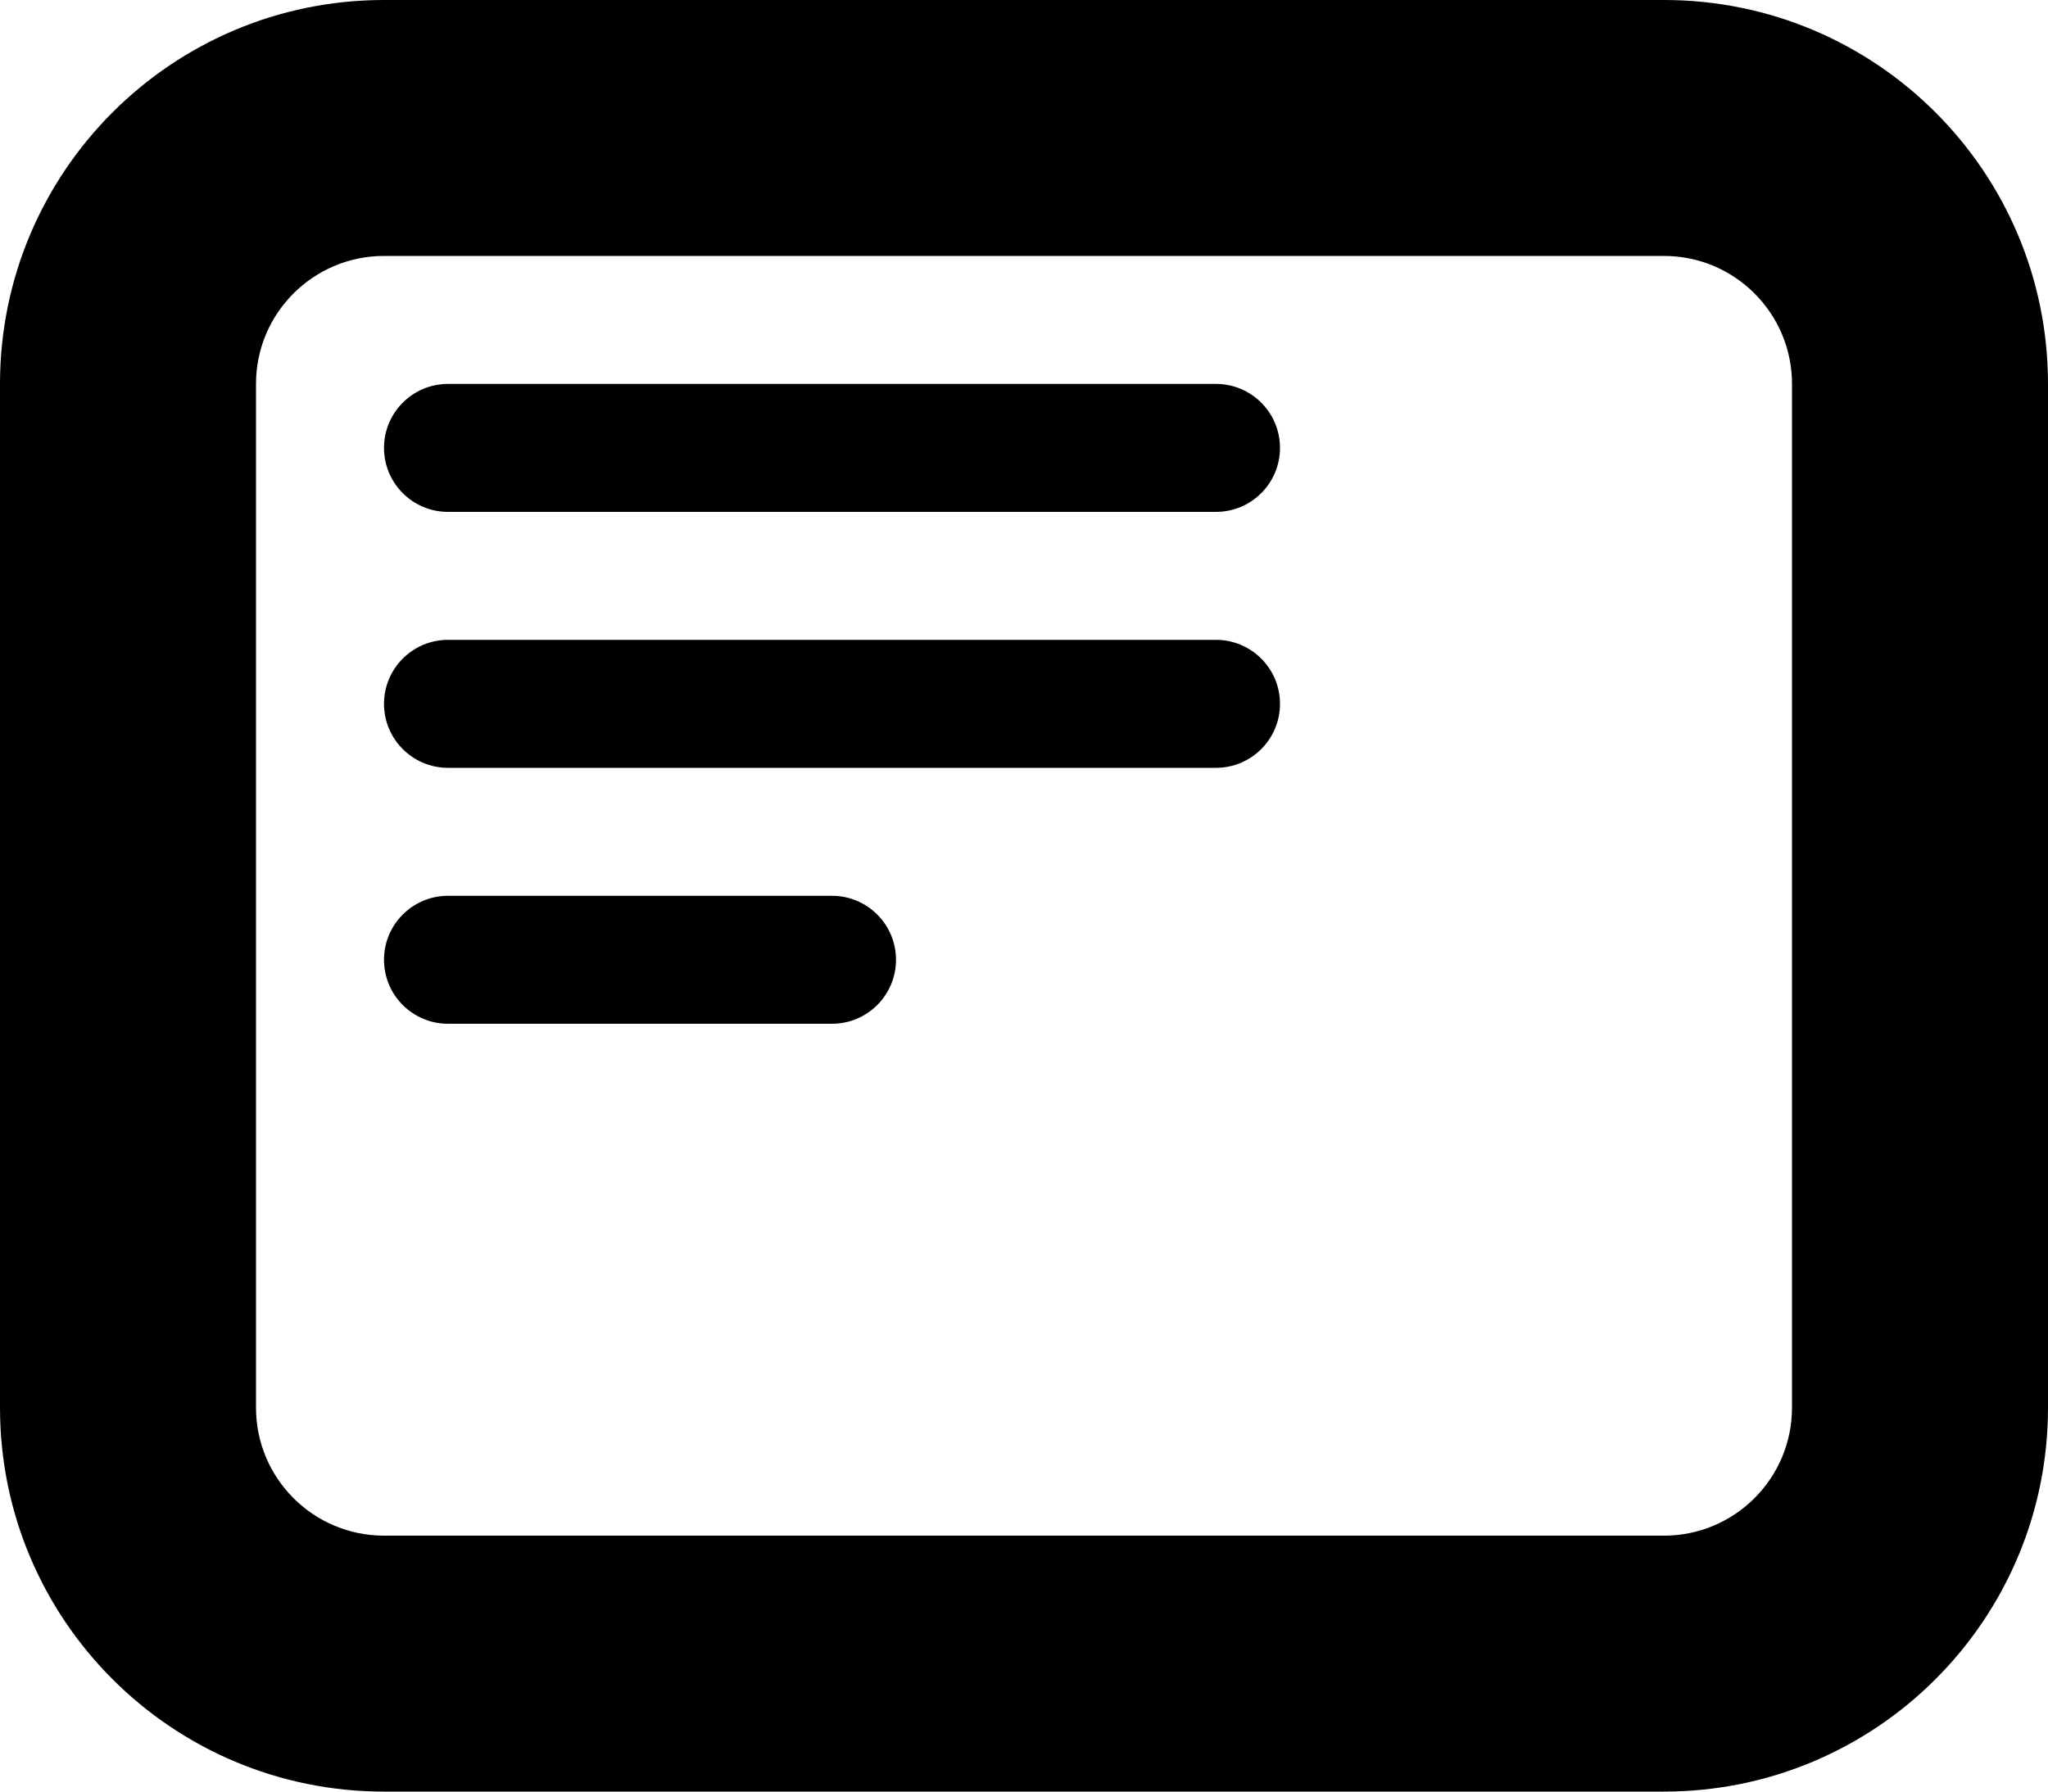 <svg height="14" viewBox="0 0 16 14" width="16" xmlns="http://www.w3.org/2000/svg"><path d="m13 0c1.657 0 3 1.343 3 3v8c0 1.657-1.343 3-3 3h-10c-1.657 0-3-1.343-3-3v-8c0-1.657 1.343-3 3-3zm0 2h-10c-.552 0-1 .448-1 1v8c0 .552.448 1 1 1h10c.552 0 1-.448 1-1v-8c0-.552-.448-1-1-1zm-6.5 5c.276 0 .5.224.5.5s-.224.5-.5.5h-3c-.276 0-.5-.224-.5-.5s.224-.5.5-.5zm3-2c.276 0 .5.224.5.5s-.224.5-.5.5h-6c-.276 0-.5-.224-.5-.5s.224-.5.5-.5zm0-2c.276 0 .5.224.5.5s-.224.5-.5.5h-6c-.276 0-.5-.224-.5-.5s.224-.5.5-.5z"/></svg>